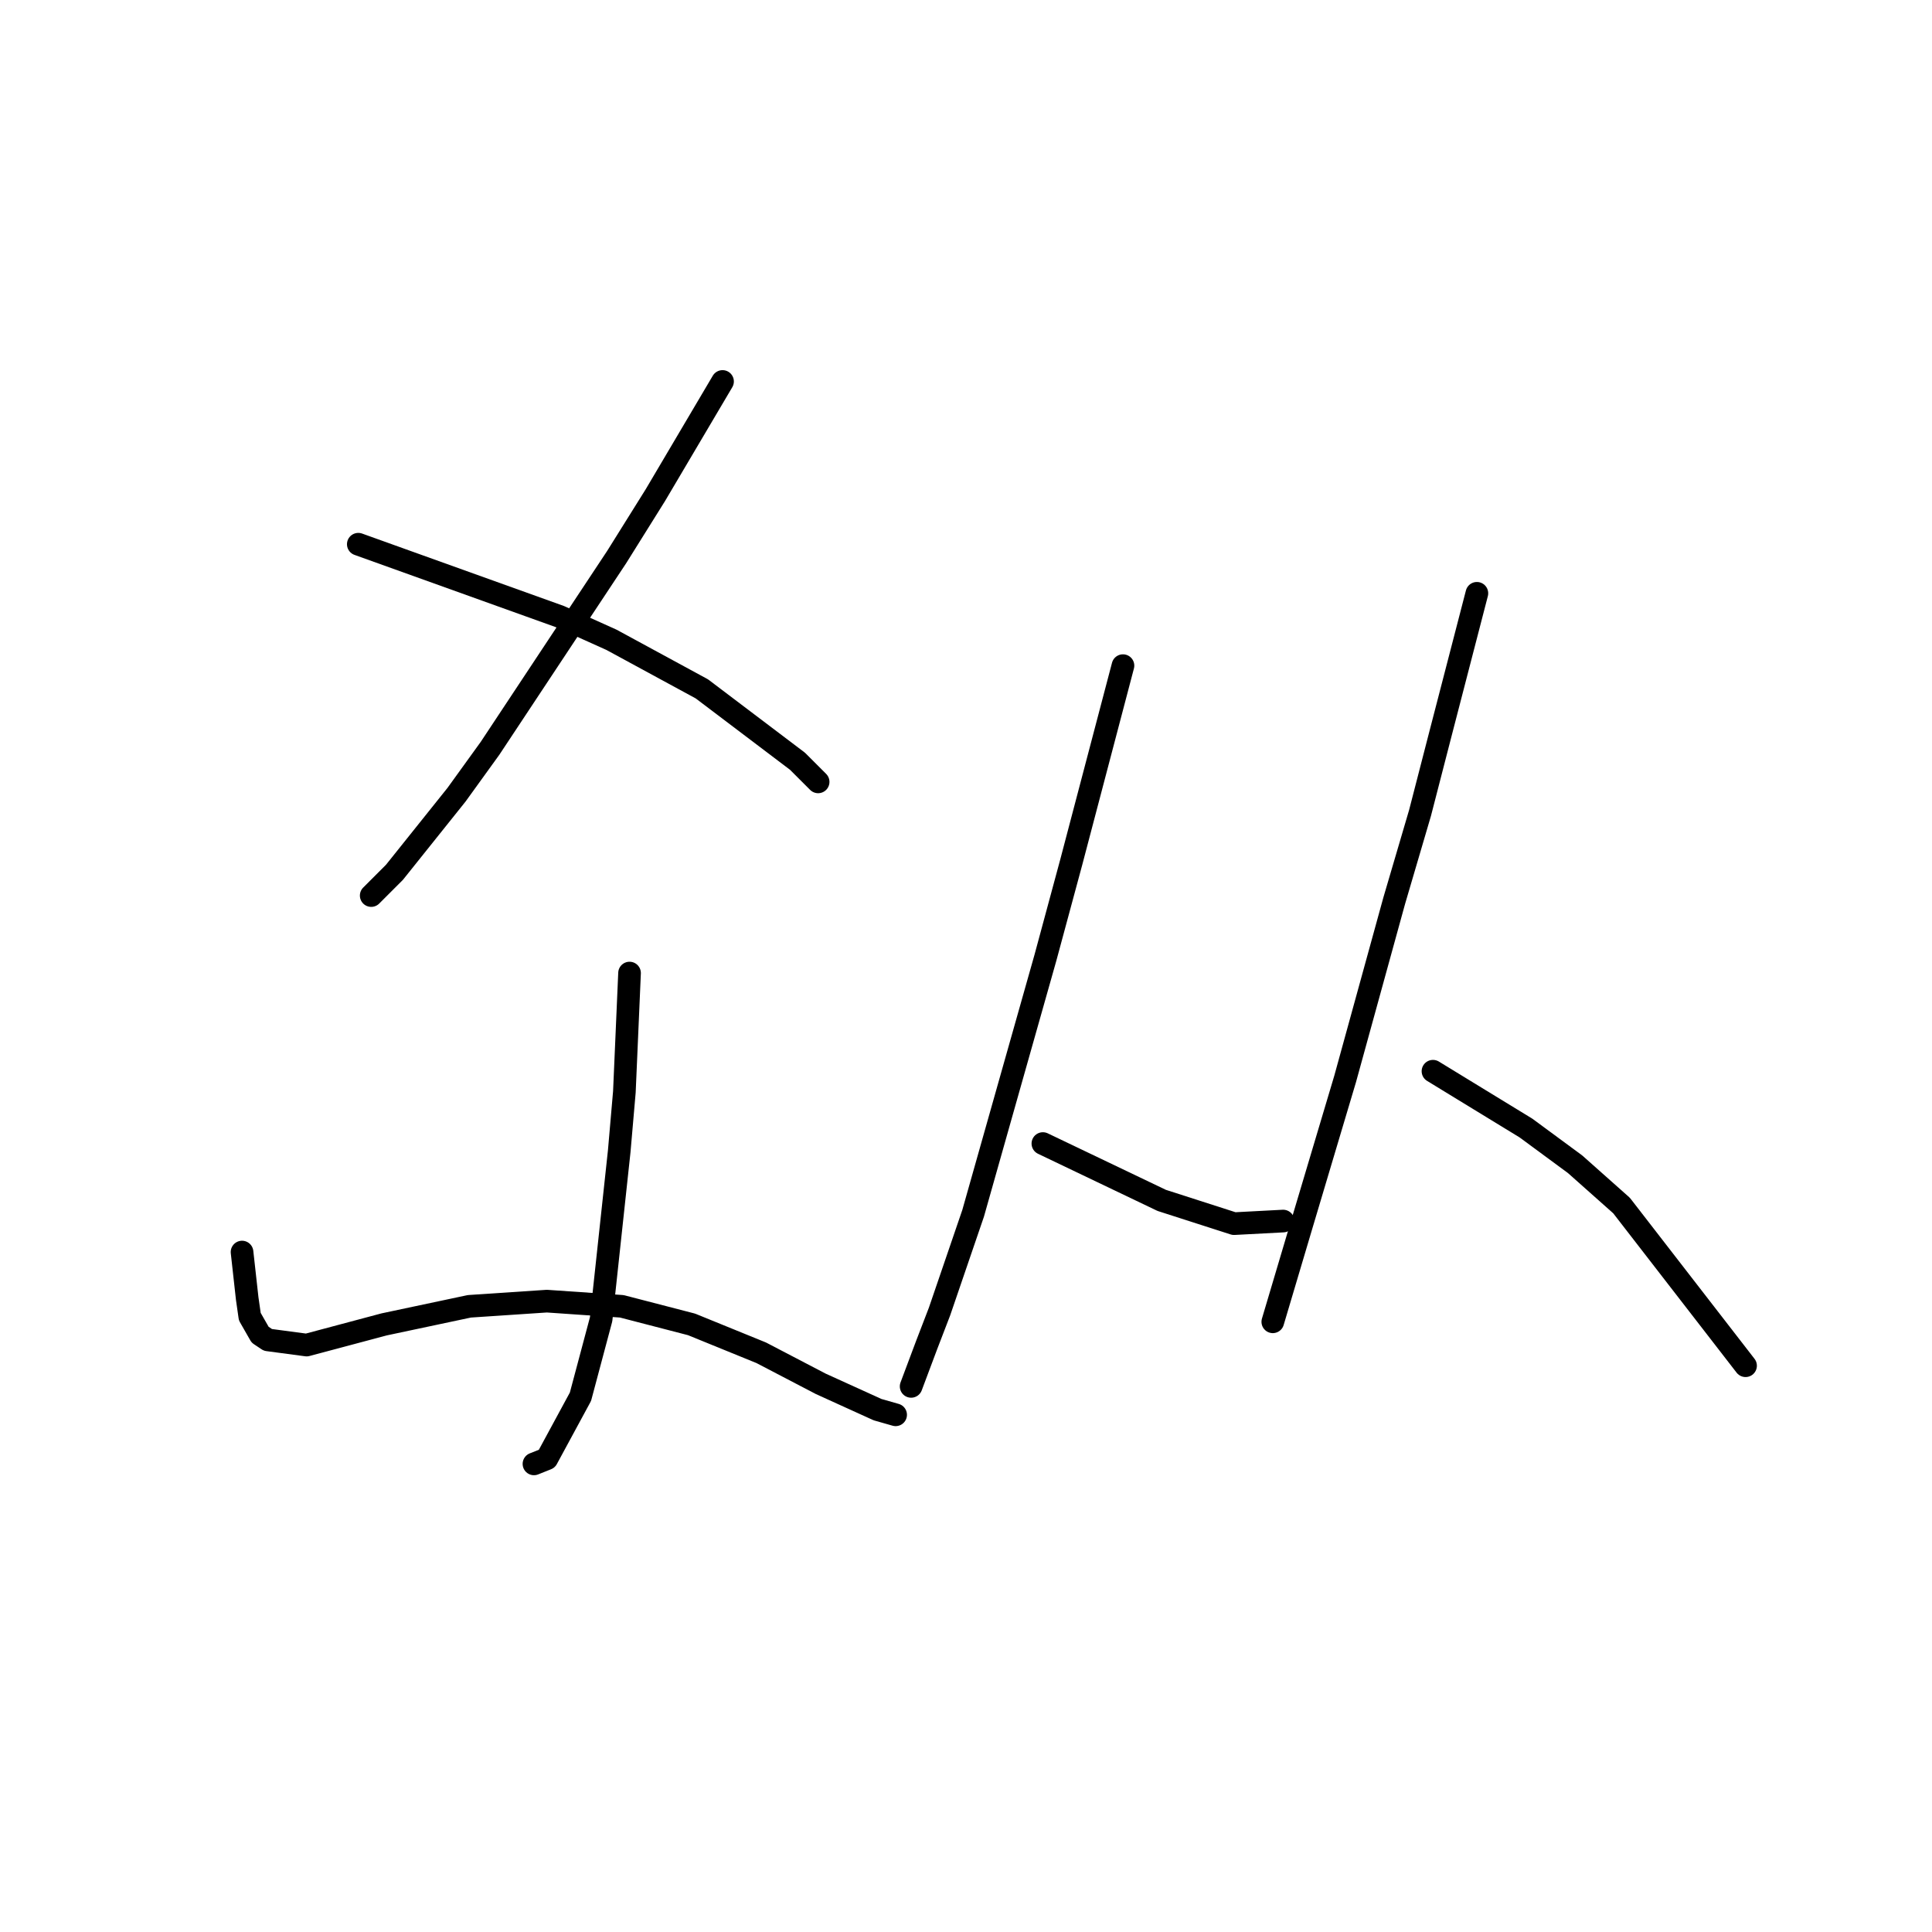 <?xml version="1.0" standalone="no"?>
    <svg width="256" height="256" xmlns="http://www.w3.org/2000/svg" version="1.1">
    <polyline stroke="black" stroke-width="3" stroke-linecap="round" fill="transparent" stroke-linejoin="round" points="95.741 50.546 91.291 58.077 86.841 65.608 81.707 73.823 64.933 99.154 60.483 105.316 52.268 115.585 49.187 118.666 49.187 118.666 " />
        <polyline stroke="black" stroke-width="3" stroke-linecap="round" fill="transparent" stroke-linejoin="round" points="47.476 72.112 60.826 76.904 74.176 81.696 81.022 84.777 93.003 91.281 105.668 100.866 108.407 103.604 108.407 103.604 " />
        <polyline stroke="black" stroke-width="3" stroke-linecap="round" fill="transparent" stroke-linejoin="round" points="83.418 128.935 83.076 136.808 82.733 144.681 82.049 152.554 79.653 174.804 76.914 185.073 72.464 193.289 70.753 193.973 70.753 193.973 " />
        <polyline stroke="black" stroke-width="3" stroke-linecap="round" fill="transparent" stroke-linejoin="round" points="32.072 165.904 32.414 168.985 32.756 172.066 33.099 174.462 34.468 176.858 35.495 177.543 40.63 178.227 50.899 175.489 62.195 173.093 72.464 172.408 82.391 173.093 91.633 175.489 100.876 179.254 108.749 183.362 116.28 186.785 118.676 187.469 118.676 187.469 " />
        <polyline stroke="black" stroke-width="3" stroke-linecap="round" fill="transparent" stroke-linejoin="round" points="148.799 88.2 145.376 101.208 141.953 114.216 138.53 126.881 128.945 160.769 124.495 173.777 122.784 178.227 120.73 183.704 120.73 183.704 " />
        <polyline stroke="black" stroke-width="3" stroke-linecap="round" fill="transparent" stroke-linejoin="round" points="138.187 151.527 146.06 155.292 153.934 159.058 163.518 162.139 170.022 161.796 170.022 161.796 " />
        <polyline stroke="black" stroke-width="3" stroke-linecap="round" fill="transparent" stroke-linejoin="round" points="195.695 78.615 193.299 87.858 190.903 97.1 188.164 107.712 184.741 119.35 178.237 142.969 172.418 162.481 168.653 175.146 168.653 175.146 " />
        <polyline stroke="black" stroke-width="3" stroke-linecap="round" fill="transparent" stroke-linejoin="round" points="189.876 141.942 196.037 145.708 202.199 149.473 208.703 154.266 214.864 159.742 231.295 180.966 231.295 180.966 " />
        </svg>